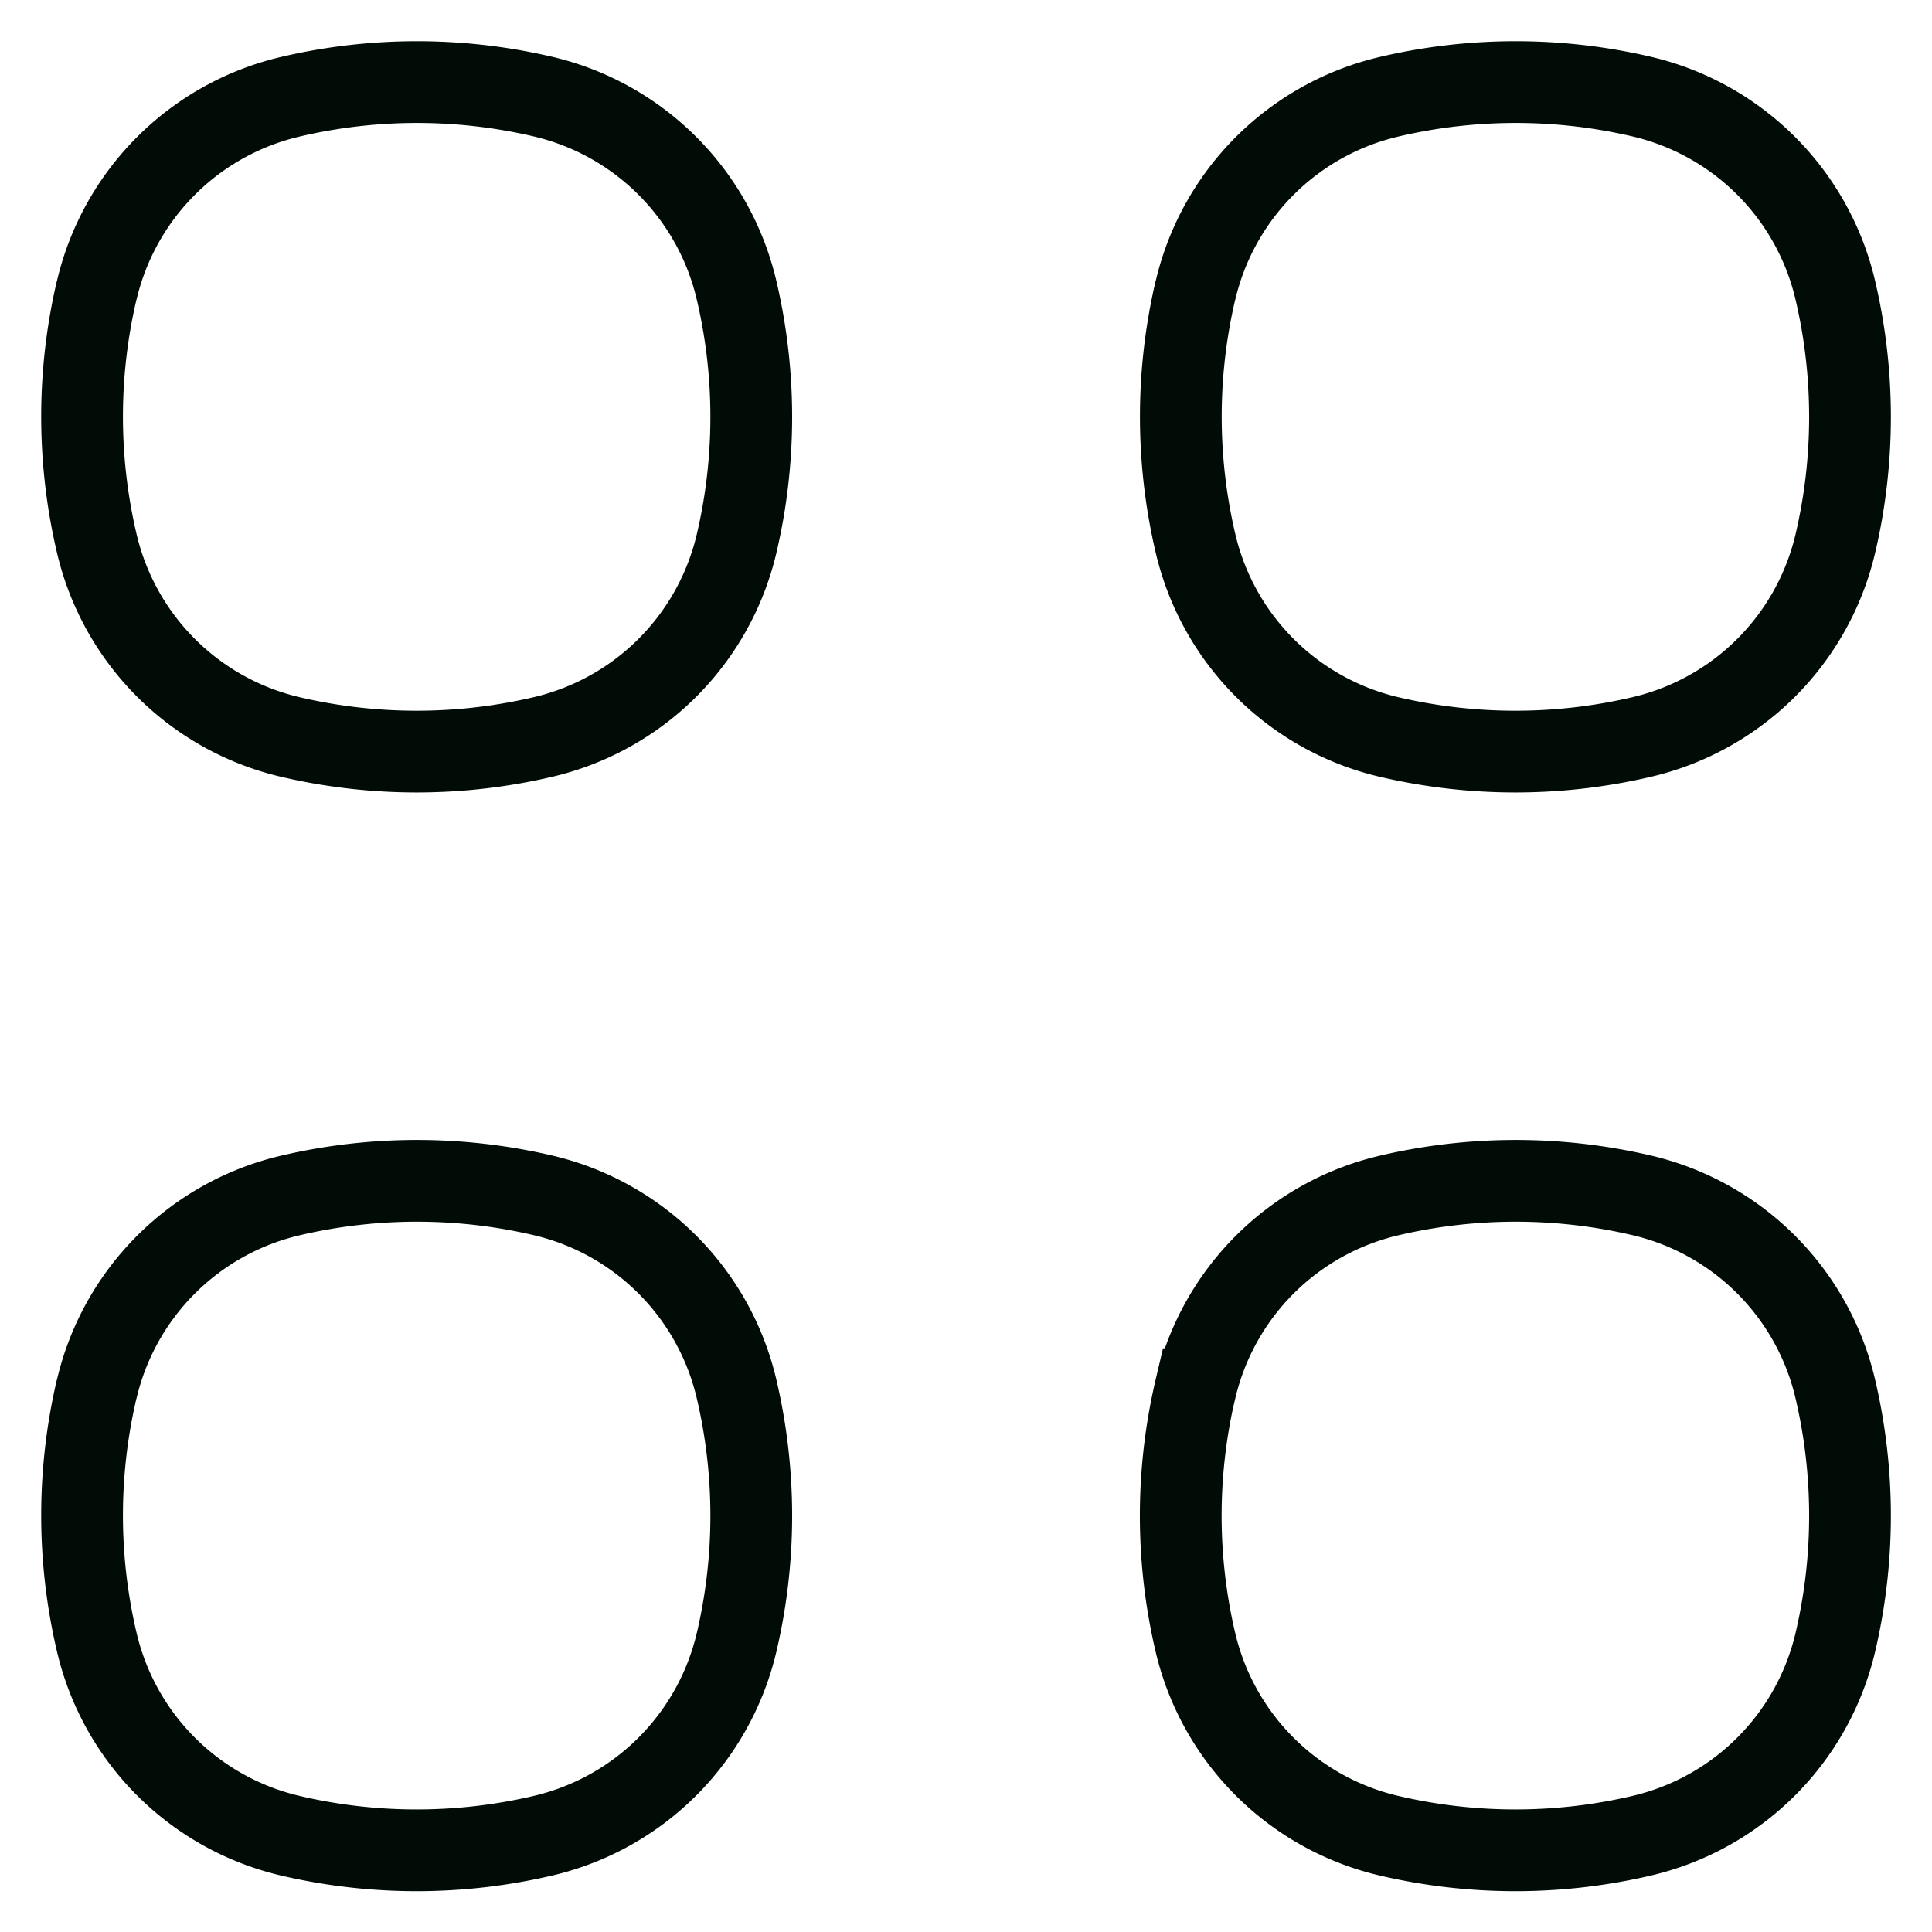 <svg xmlns="http://www.w3.org/2000/svg" viewBox="0 0 23.634 23.634"><g transform="translate(1.003 1.003)"><path d="M3.33,5.7A3.176,3.176,0,0,1,5.7,3.33h0a6.775,6.775,0,0,1,3.095,0h0A3.176,3.176,0,0,1,11.158,5.7h0a6.775,6.775,0,0,1,0,3.095h0a3.176,3.176,0,0,1-2.367,2.367h0a6.775,6.775,0,0,1-3.095,0h0A3.176,3.176,0,0,1,3.33,8.791h0a6.776,6.776,0,0,1,0-3.095Z" transform="translate(-3.15 -3.15)" fill="none" stroke="#010c06" strokeWidth="2"/><path d="M3.33,16.7A3.176,3.176,0,0,1,5.7,14.33h0a6.777,6.777,0,0,1,3.095,0h0A3.176,3.176,0,0,1,11.158,16.7h0a6.775,6.775,0,0,1,0,3.095h0a3.176,3.176,0,0,1-2.367,2.367h0a6.777,6.777,0,0,1-3.095,0h0A3.176,3.176,0,0,1,3.33,19.791h0a6.776,6.776,0,0,1,0-3.095Z" transform="translate(-3.15 -0.709)" fill="none" stroke="#010c06" strokeWidth="2"/><path d="M14.33,5.7A3.176,3.176,0,0,1,16.7,3.33h0a6.775,6.775,0,0,1,3.095,0h0A3.176,3.176,0,0,1,22.158,5.7h0a6.777,6.777,0,0,1,0,3.095h0a3.176,3.176,0,0,1-2.367,2.367h0a6.775,6.775,0,0,1-3.095,0h0A3.176,3.176,0,0,1,14.33,8.791h0a6.777,6.777,0,0,1,0-3.095Z" transform="translate(-0.709 -3.15)" fill="none" stroke="#010c06" strokeWidth="2"/><path d="M14.33,16.7A3.176,3.176,0,0,1,16.7,14.33h0a6.777,6.777,0,0,1,3.095,0h0A3.176,3.176,0,0,1,22.158,16.7h0a6.777,6.777,0,0,1,0,3.095h0a3.176,3.176,0,0,1-2.367,2.367h0a6.777,6.777,0,0,1-3.095,0h0a3.176,3.176,0,0,1-2.367-2.367h0a6.777,6.777,0,0,1,0-3.095Z" transform="translate(-0.709 -0.709)" fill="none" stroke="#010c06" strokeWidth="2"/></g></svg>